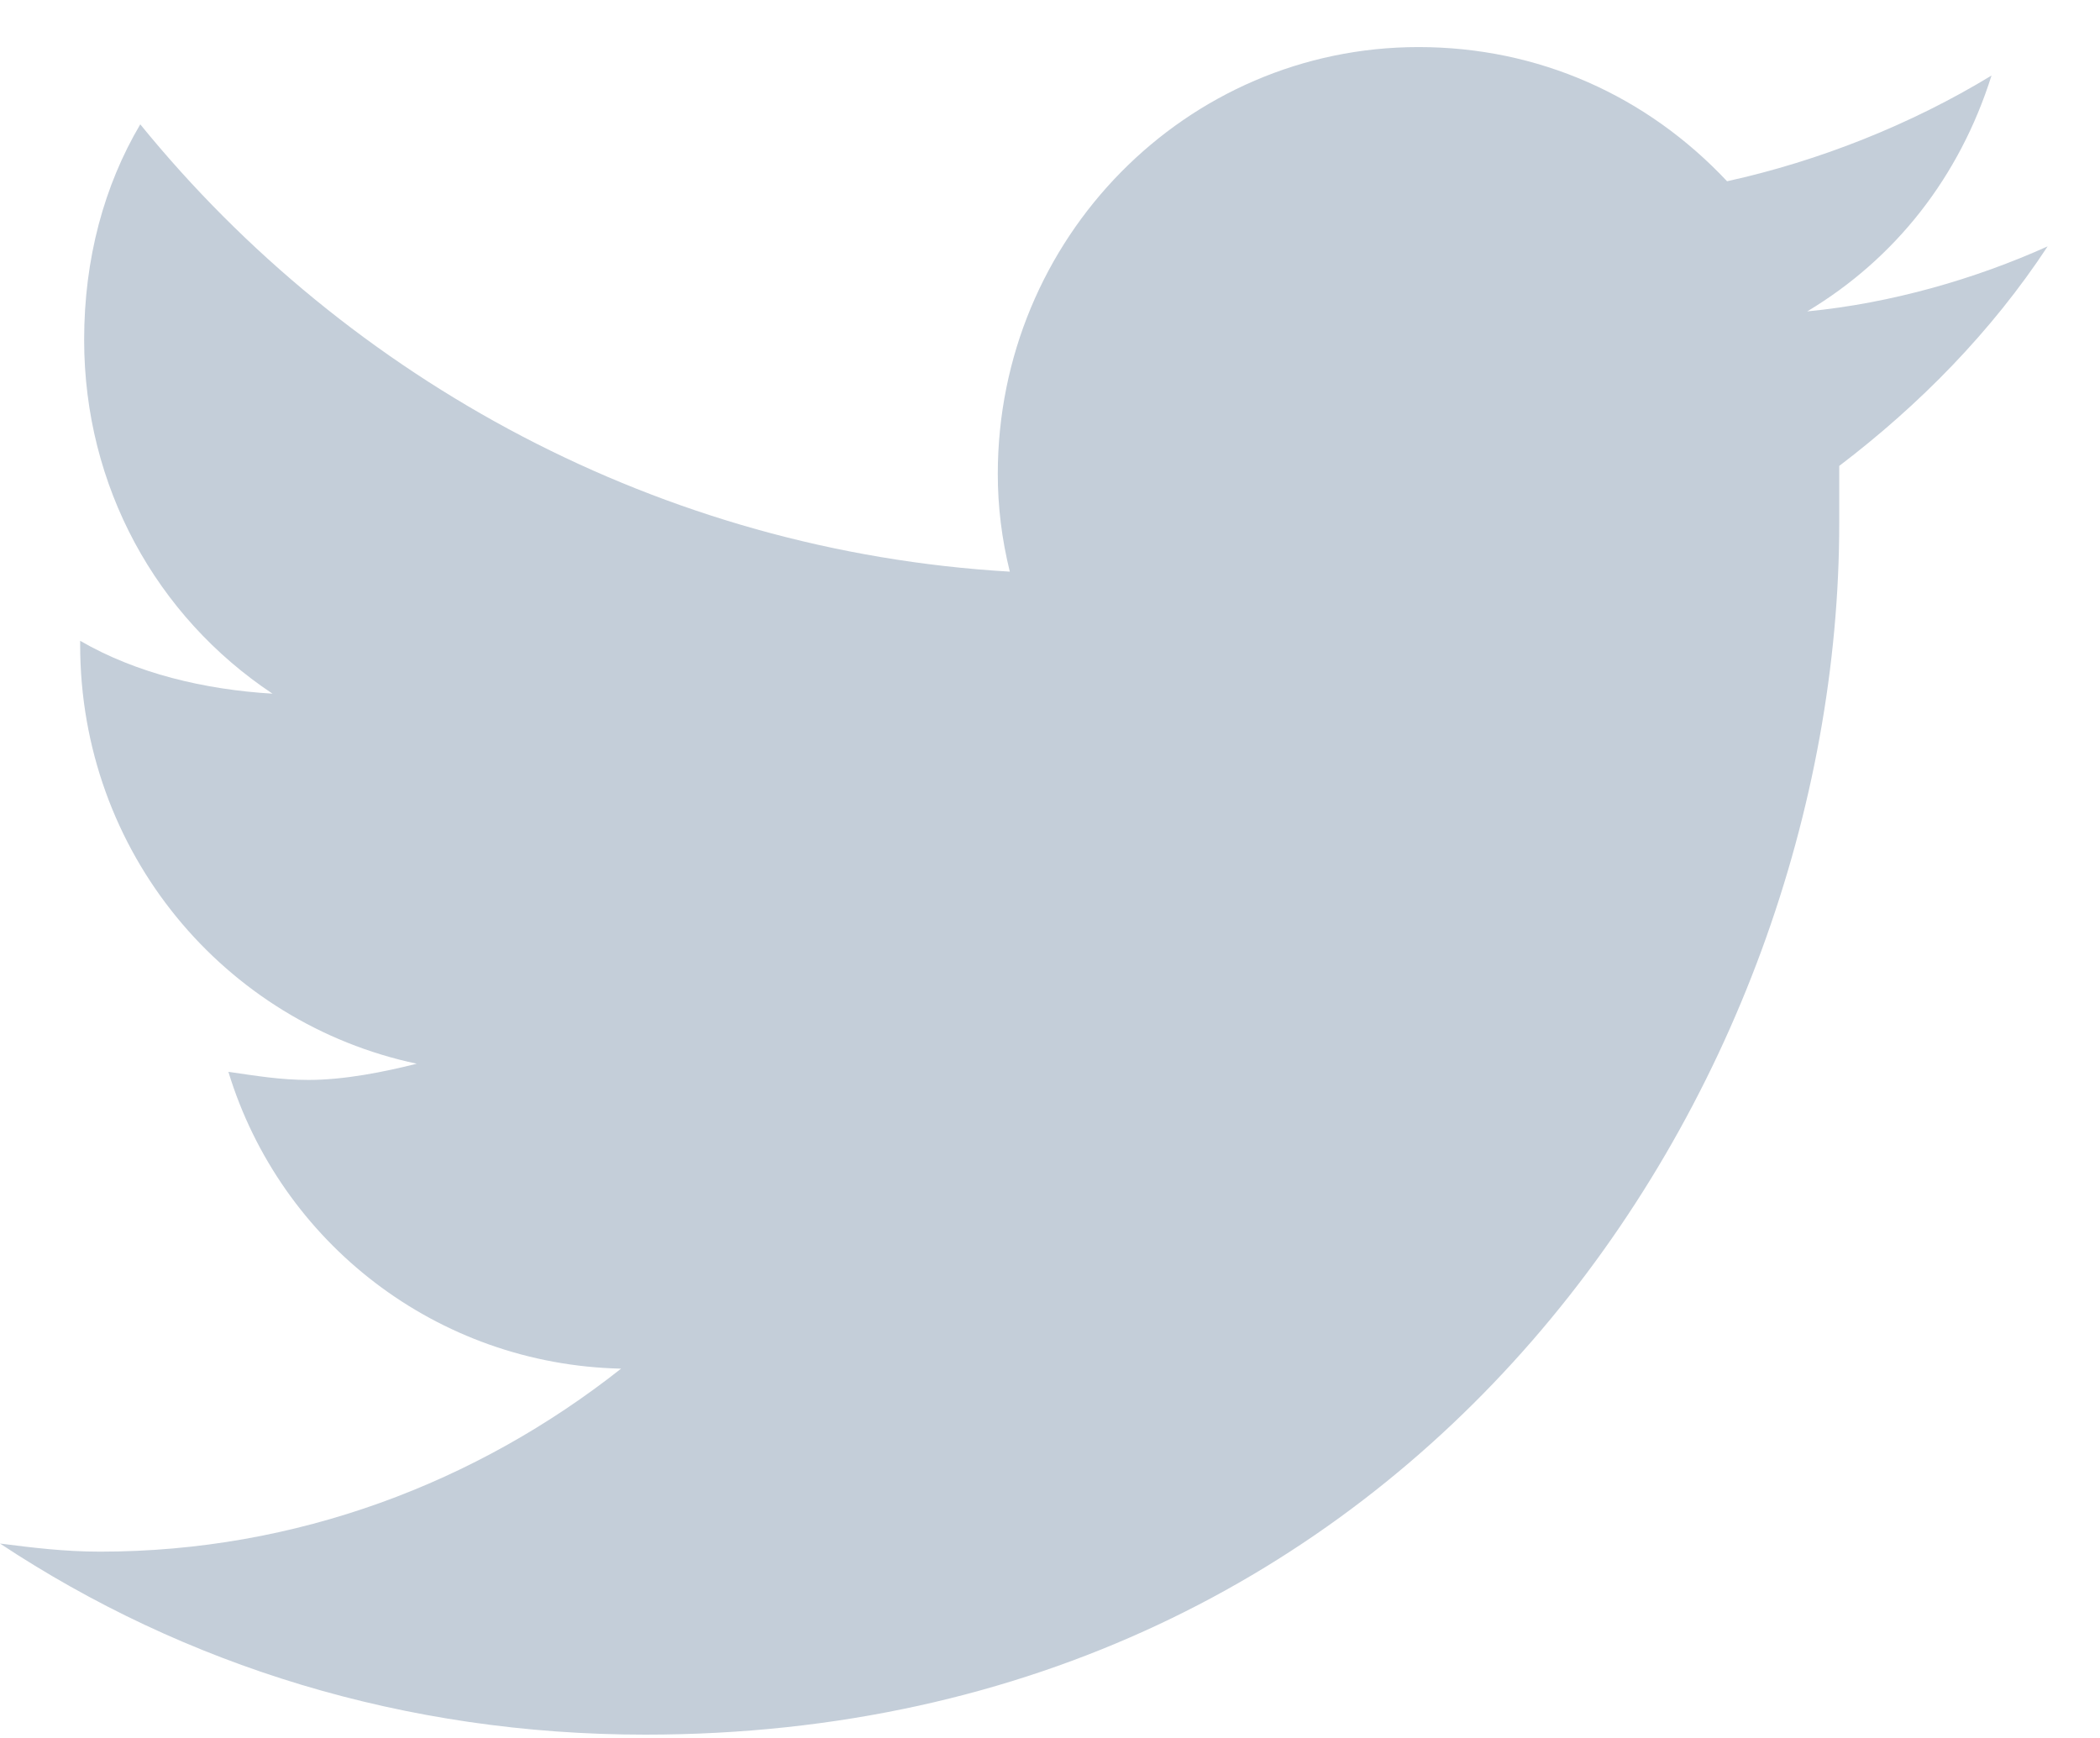 <svg width="29" height="24" viewBox="0 0 29 24" fill="none" xmlns="http://www.w3.org/2000/svg">
<path d="M25.399 6.434C26.506 5.592 27.502 4.581 28.277 3.402C27.281 3.851 26.119 4.188 24.957 4.3C26.174 3.57 27.059 2.447 27.502 1.043C26.395 1.717 25.123 2.223 23.85 2.503C22.743 1.324 21.249 0.65 19.589 0.65C16.38 0.65 13.779 3.29 13.779 6.546C13.779 6.996 13.834 7.445 13.945 7.894C9.131 7.613 4.814 5.255 1.937 1.717C1.439 2.56 1.162 3.57 1.162 4.693C1.162 6.715 2.158 8.512 3.763 9.579C2.822 9.523 1.881 9.298 1.107 8.849V8.905C1.107 11.769 3.099 14.127 5.755 14.689C5.312 14.801 4.759 14.913 4.261 14.913C3.874 14.913 3.542 14.857 3.154 14.801C3.874 17.16 6.032 18.844 8.577 18.9C6.585 20.473 4.095 21.427 1.383 21.427C0.885 21.427 0.443 21.371 0 21.315C2.545 22.999 5.589 23.954 8.909 23.954C19.589 23.954 25.399 15.026 25.399 7.22C25.399 6.94 25.399 6.715 25.399 6.434Z" fill="#C4CED9"/>
</svg>
